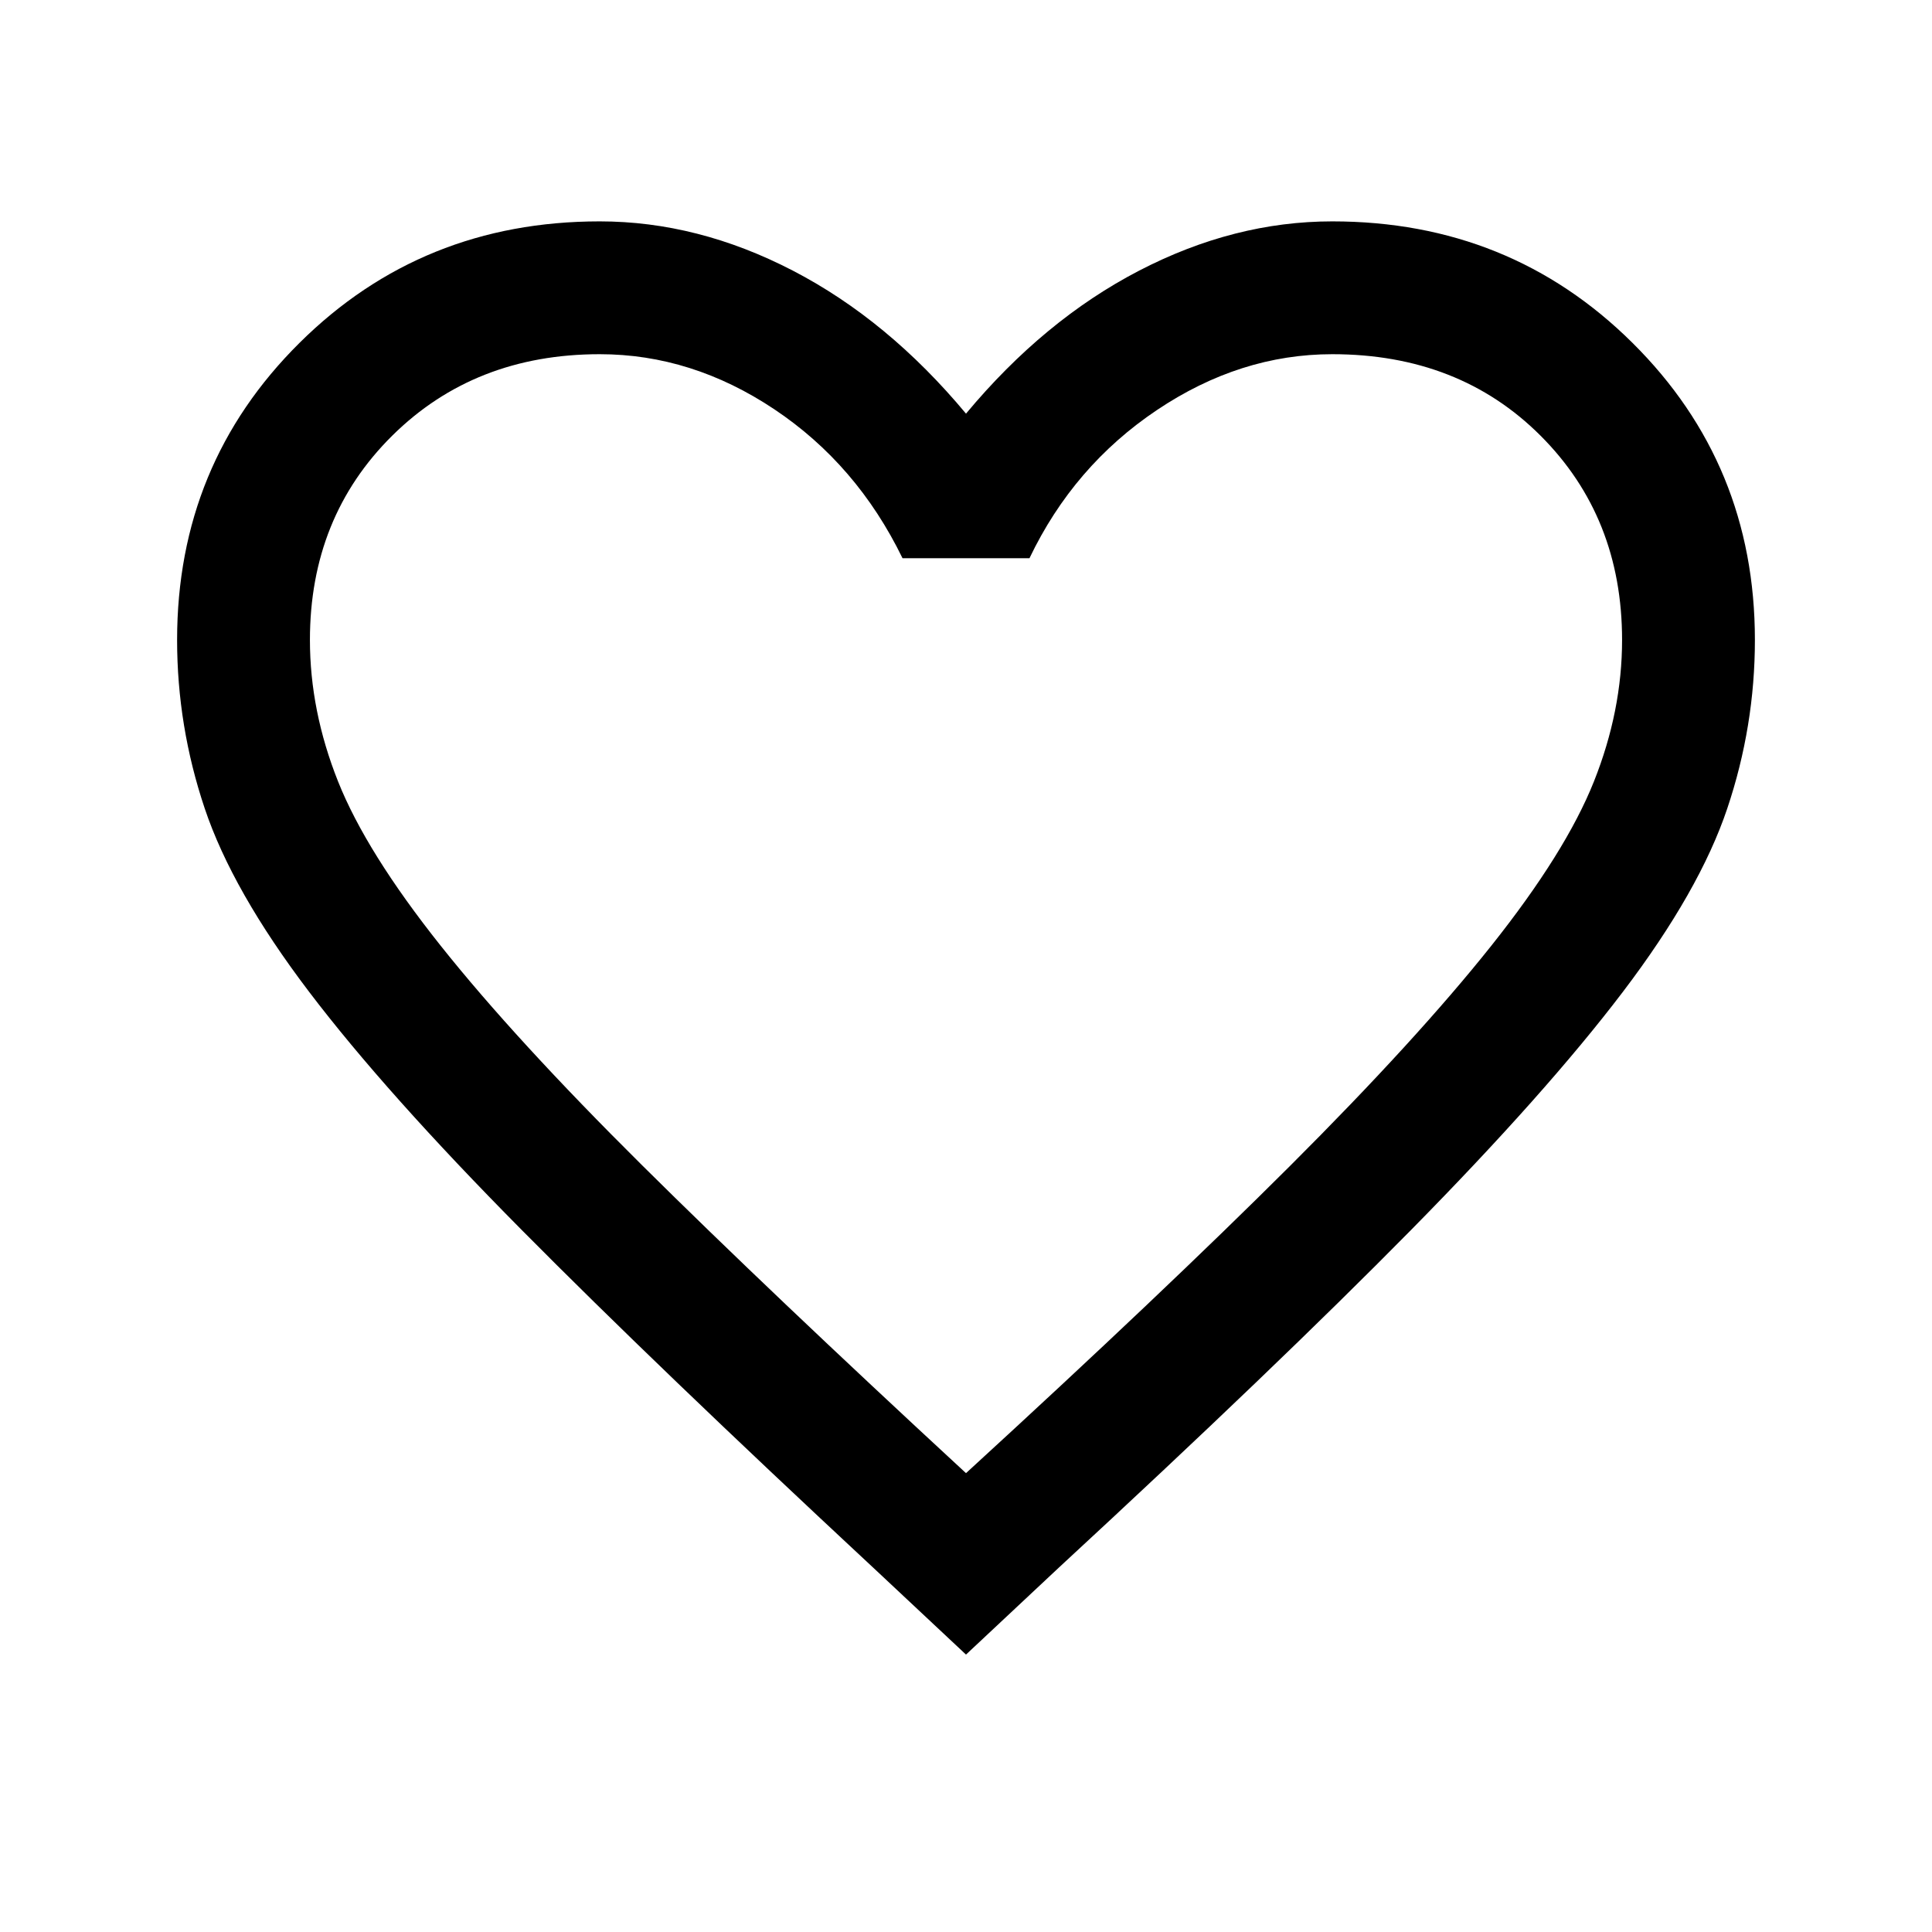 <svg xmlns="http://www.w3.org/2000/svg" height="24" viewBox="0 -960 960 960" width="24"><path d="m480-137.85-46.31-43.38q-106.92-99.46-174.5-167.65-67.57-68.2-105.65-118.35-38.08-50.15-51.81-91.04Q88-599.15 88-642q0-87.31 60.85-147.65Q209.69-850 298-850q48.77 0 96 24.5t86 71.04q38.77-46.54 86-71.04 47.23-24.5 96-24.5 88.31 0 149.15 60.35Q872-729.31 872-642q0 42.85-13.73 83.73-13.73 40.89-51.81 91.04-38.08 50.15-105.27 118.35Q634-280.69 526.31-181.23L480-137.85Zm0-90.15q98-89.77 161-152.65 63-62.89 100-109.39t51-81.61q14-35.12 14-70.35 0-61-40.5-101.5T662-784q-45.77 0-87.15 27.77-41.39 27.77-63.31 73.61h-63.08q-22.69-46.61-63.69-74Q343.77-784 298-784q-62.23 0-103.12 40.5Q154-703 154-642q0 35.23 14 70.35 14 35.11 51 81.61t100 109q63 62.5 161 153.04Zm0-278Z"/></svg>